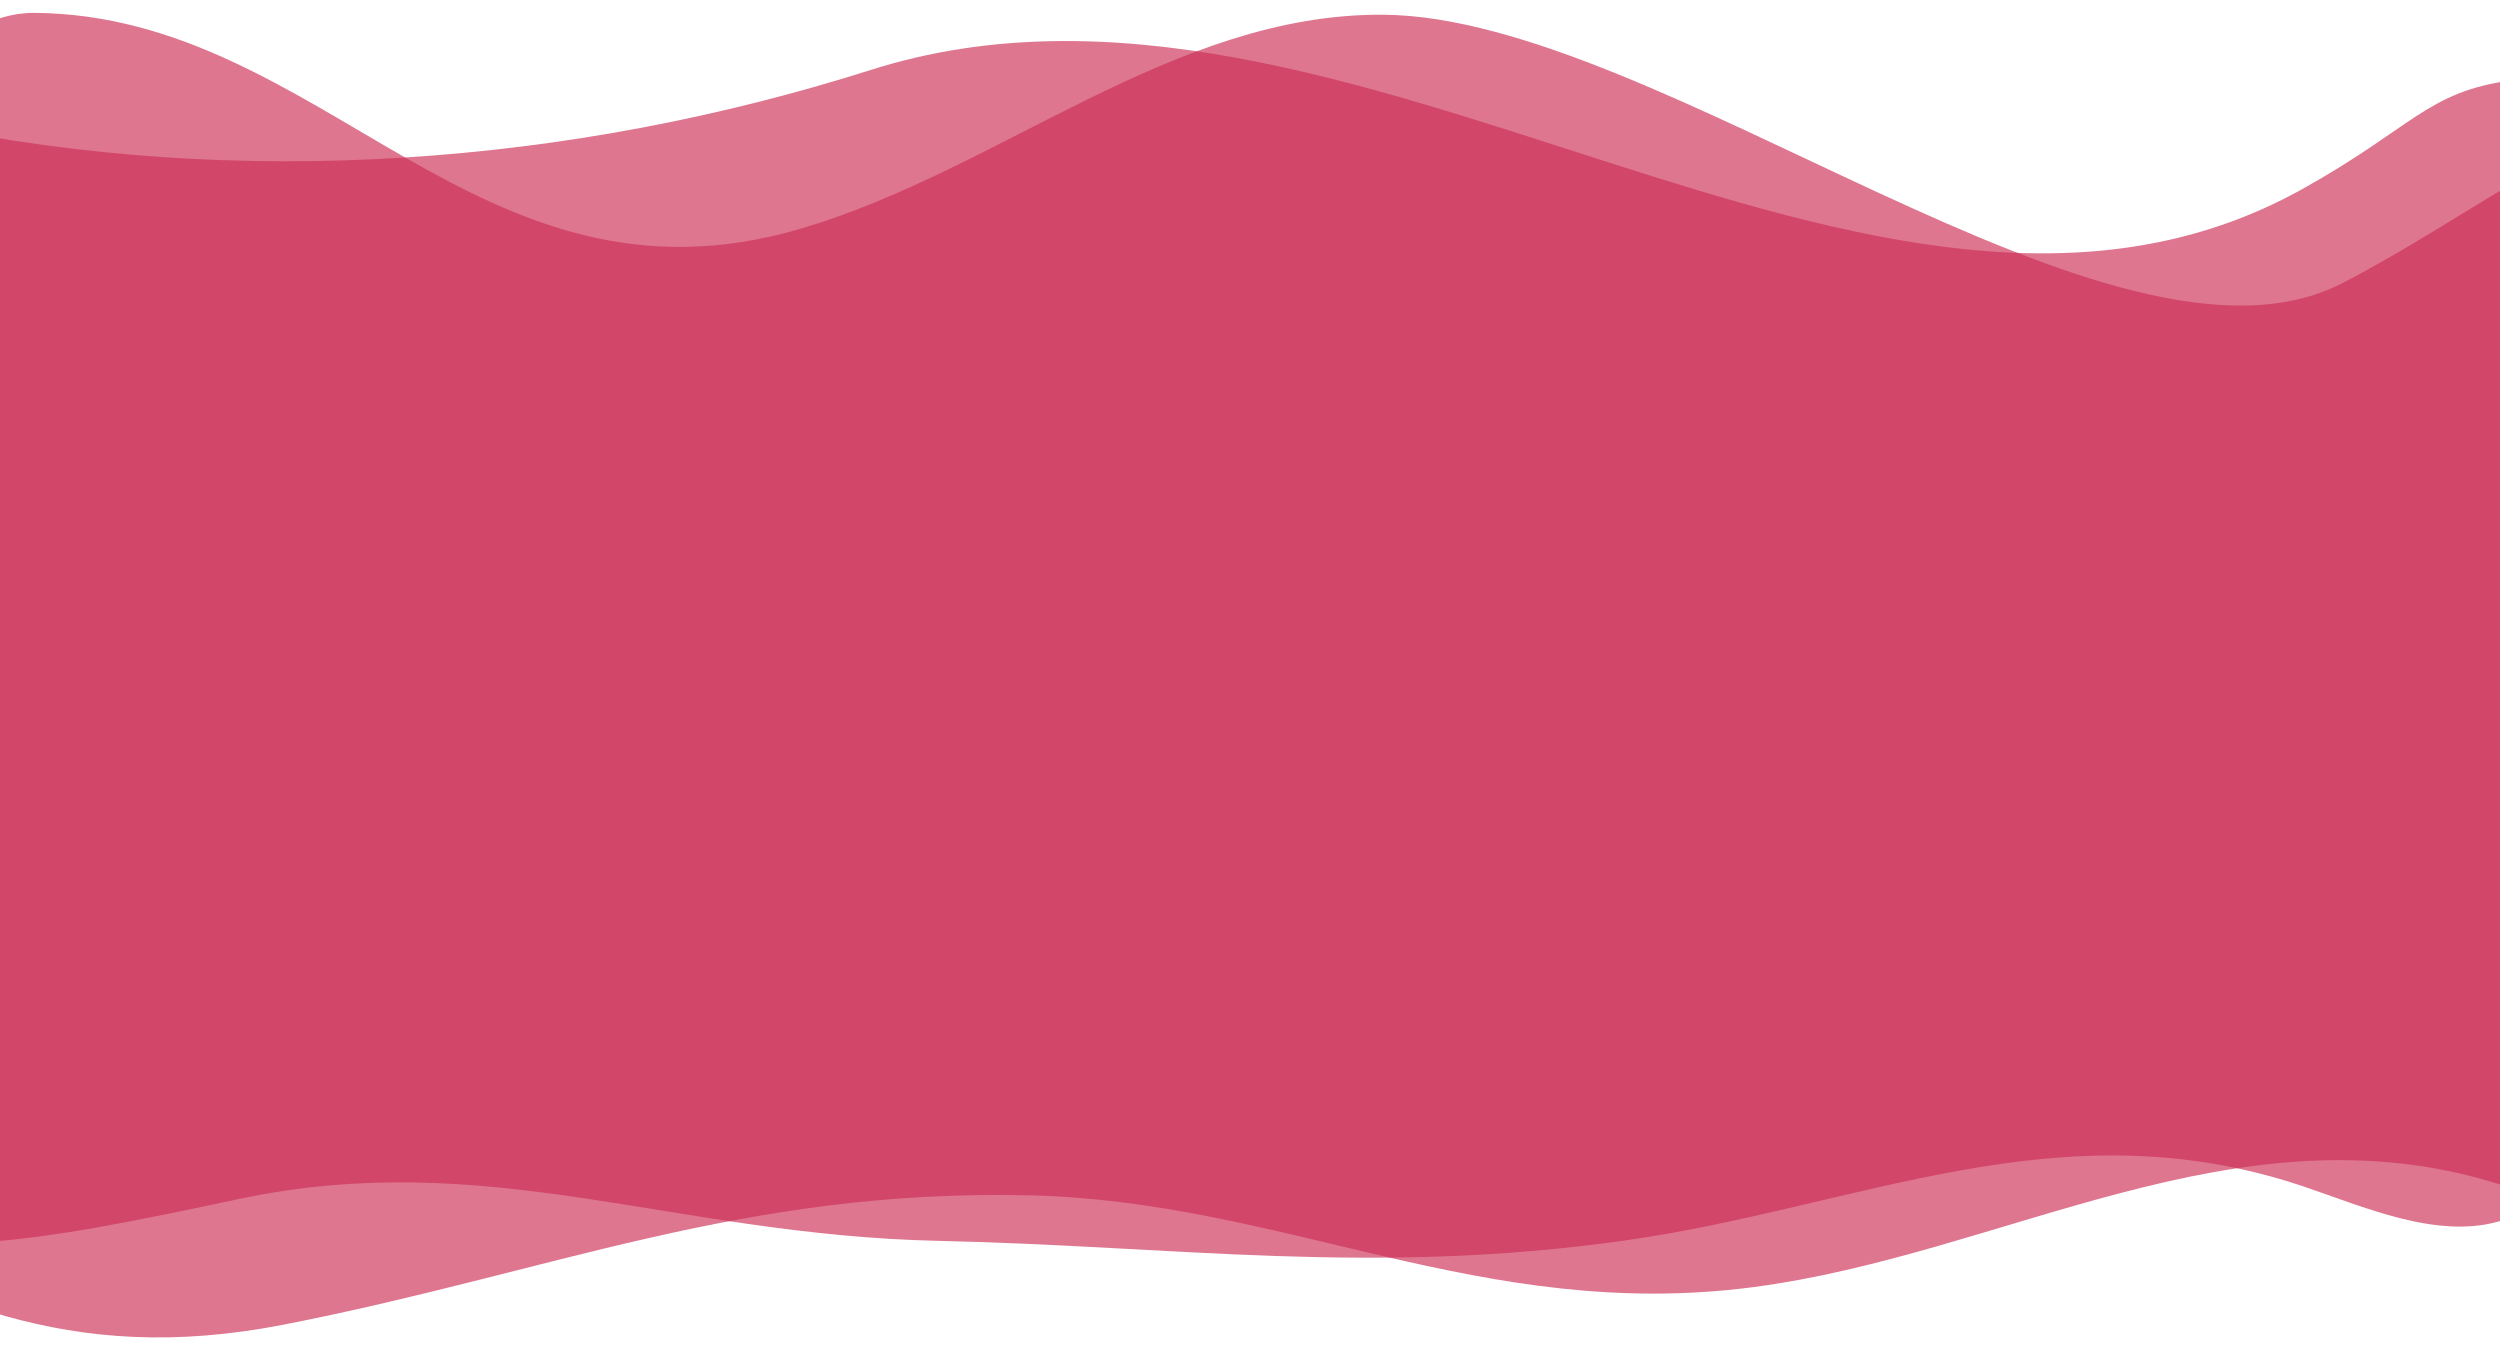 <svg width="1440" height="784" viewBox="0 0 1440 784" fill="none" xmlns="http://www.w3.org/2000/svg">
<path d="M19.965 7.409C-41.592 6.871 -100.92 103.631 -146.966 144.479C-142.812 174.439 -137.616 204.301 -134.669 234.481C-126.557 317.537 -129.893 401.324 -130.62 484.583C-131.242 555.927 -136.19 628.875 -133.002 700.387C-38.44 746.121 36.964 787.713 163.566 762.965C317.476 732.88 426.944 685.022 591.69 688.483C739.536 691.588 853.3 761.636 1009.15 741.476C1154.32 722.697 1287.85 635.261 1437.97 681.629C1475.19 693.124 1522.77 713.281 1562.43 701.245C1583.09 694.975 1611.81 672.336 1619.77 652.396C1625.06 639.142 1621.94 618.562 1621.84 605.209C1621.32 532.281 1616.81 457.975 1601.32 386.368C1586.53 318.001 1567.2 253.607 1565.91 183.196C1565.12 139.955 1566.33 96.608 1566.82 53.347C1487.2 71.048 1420.5 126.428 1349.03 163.163C1217.66 230.683 955.924 9.869 797.085 8.483C675.813 7.425 575.88 98.134 460.911 131.81C274.72 186.349 186.766 8.864 19.965 7.409Z" fill="#CD2D55" fill-opacity="0.65"/>
<path d="M-41.93 71.982C-99.216 71.482 -110.205 105.396 -150.36 142.739C-146.512 172.917 -141.695 202.996 -138.971 233.397C-131.469 317.112 -134.633 401.572 -135.365 485.498C-135.981 556.072 -140.479 628.207 -137.884 698.998C-50.007 729.515 19.378 715.711 137.385 690.671C280.794 660.242 386.897 711.352 540.379 714.73C678.115 717.762 790.173 735.033 935.38 714.607C1070.64 695.582 1186.04 636.436 1325.87 683.074C1360.53 694.637 1404.85 714.924 1441.8 702.765C1461.06 696.431 1487.83 673.592 1495.26 653.486C1500.19 640.124 1497.3 619.381 1497.22 605.921C1496.78 532.409 1492.63 457.512 1478.24 385.342C1464.51 316.438 1446.54 251.542 1445.39 180.569C1444.67 135.858 1445.9 91.035 1446.37 46.308C1397.88 52.923 1389.84 73.441 1326.04 108.955C1080.38 245.7 777.25 -47.26 501.58 40.286C328.08 95.385 137.559 109.324 -41.93 71.982Z" fill="#CD2D55" fill-opacity="0.65"/>
</svg>
